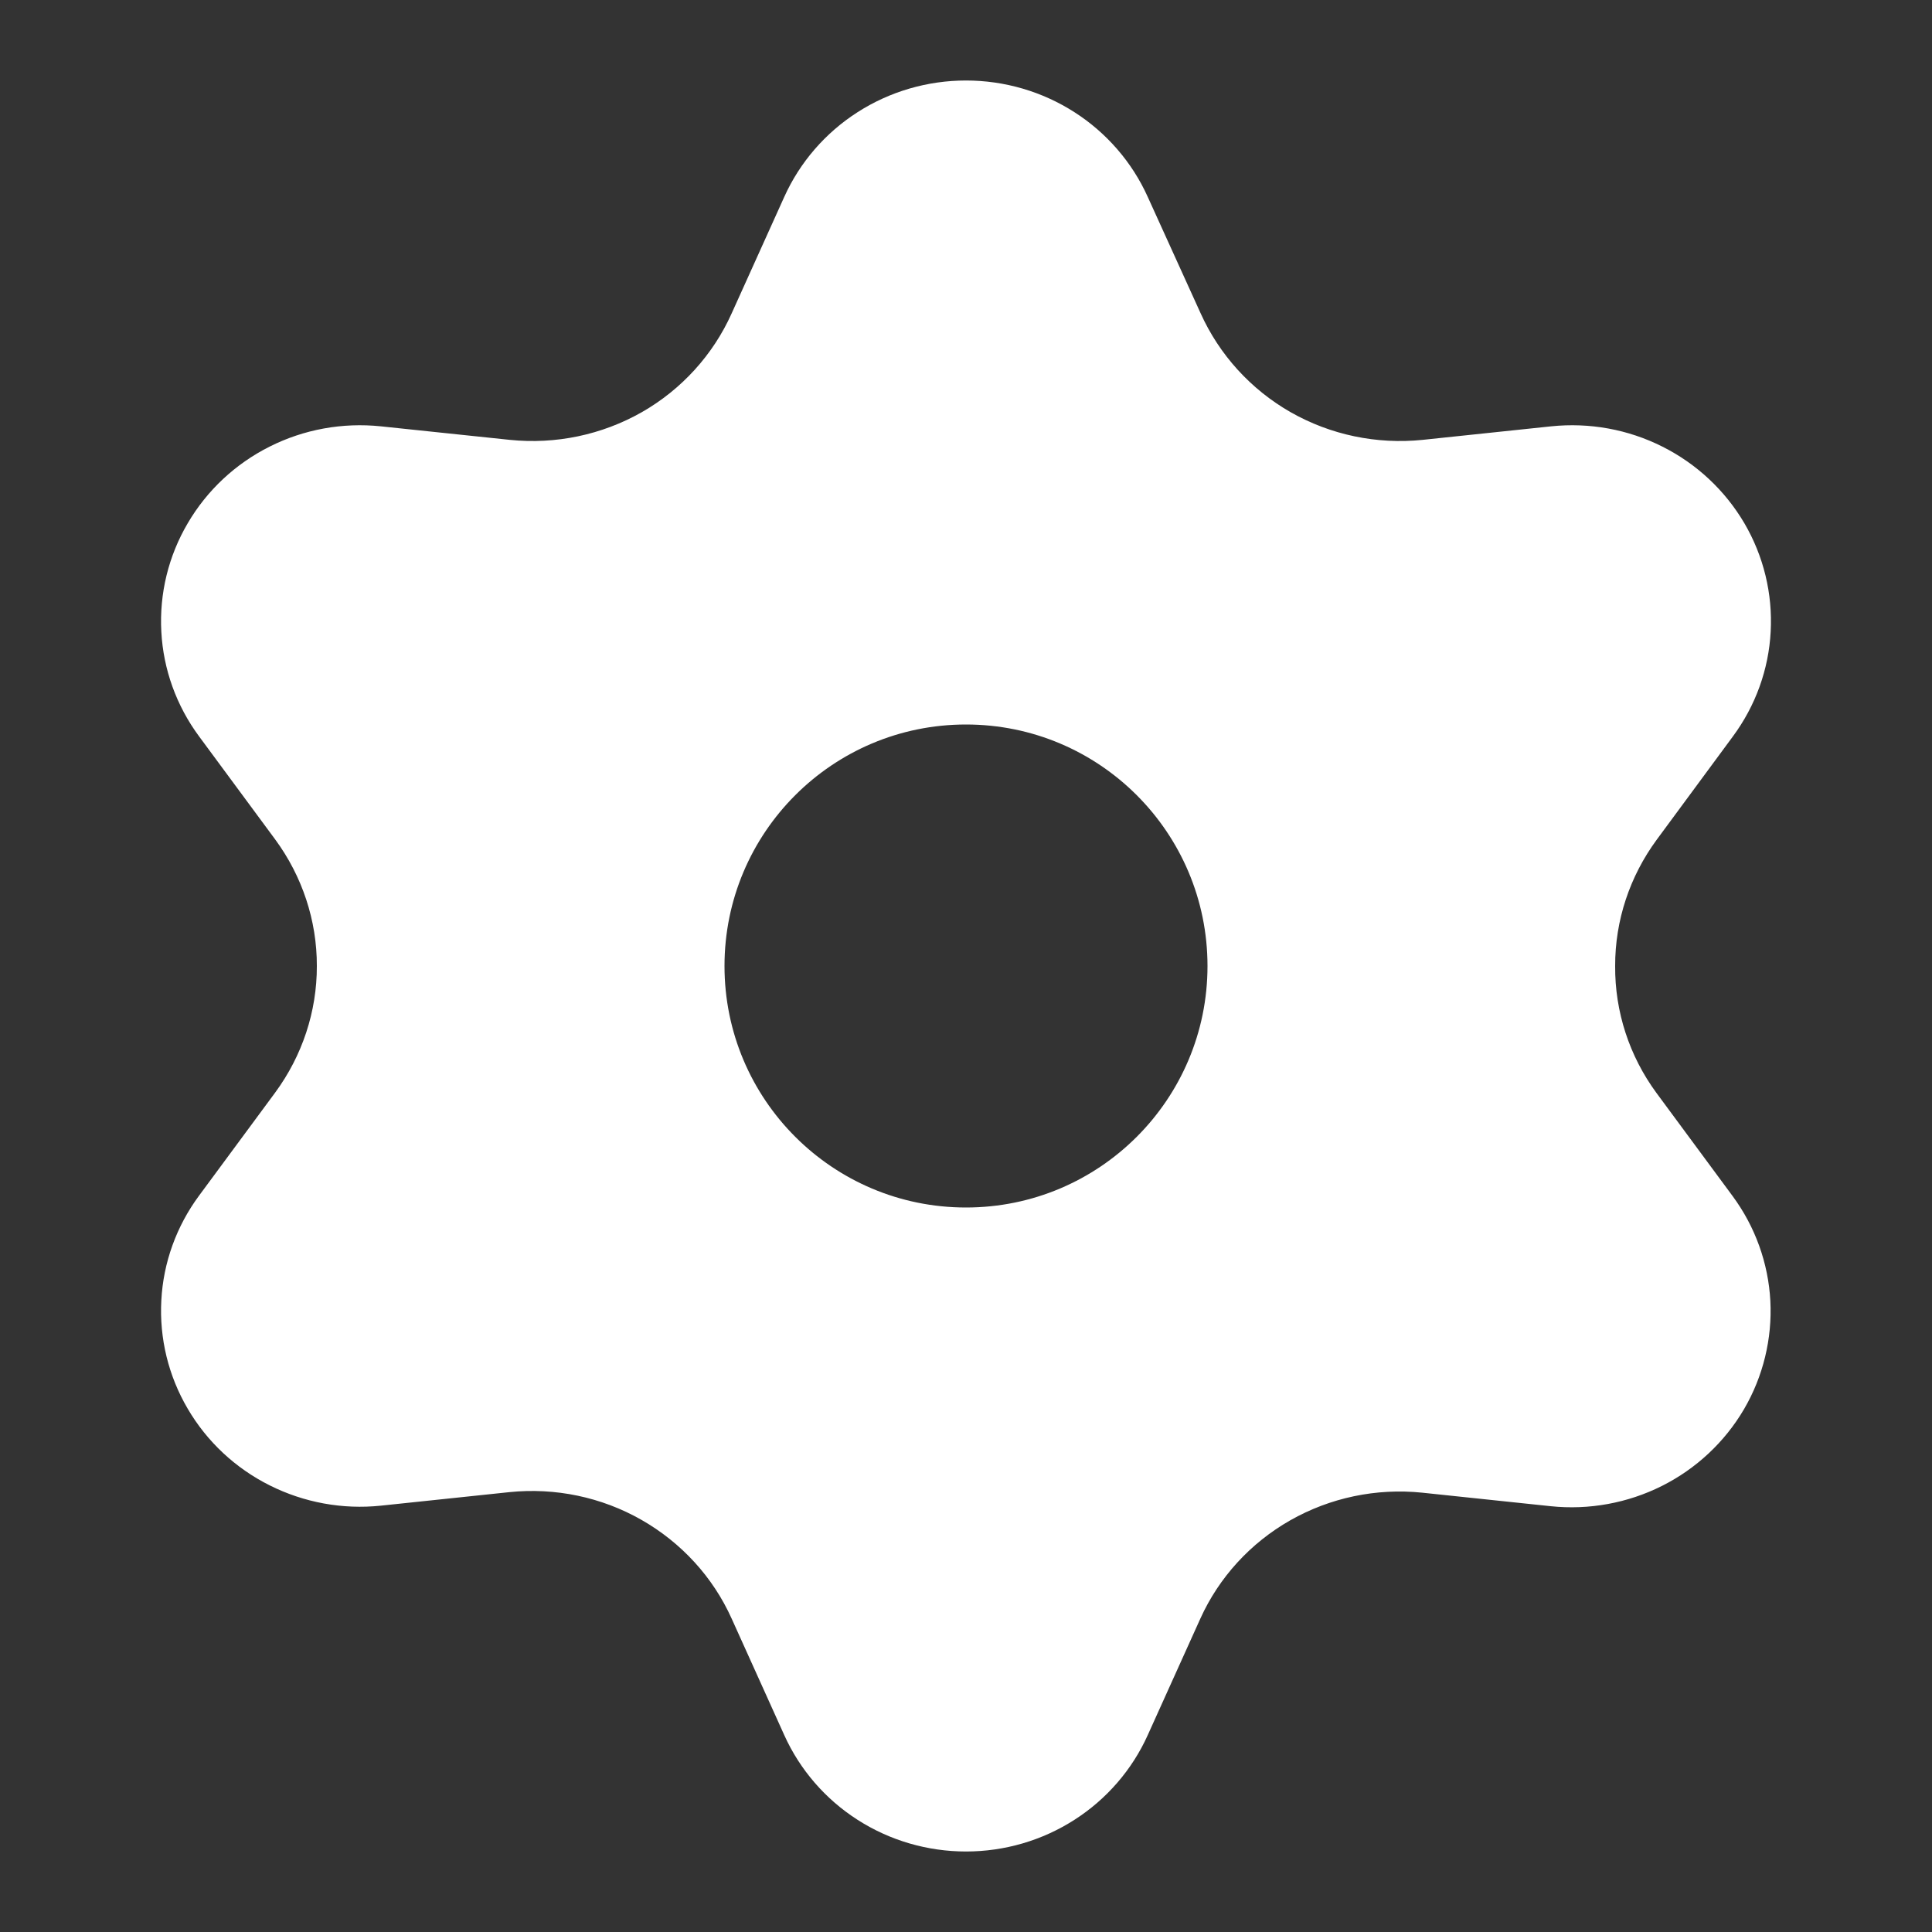 <svg width="18" height="18" viewBox="0 0 18 18" fill="none" xmlns="http://www.w3.org/2000/svg">
<rect x="0" y="0" width="18" height="18" fill="#333333" stroke="none"/>
<path fill-rule="evenodd" clip-rule="evenodd" d="M7.307 16.166L6.817 15.081C6.643 14.694 6.348 14.372 5.976 14.16C5.604 13.948 5.173 13.858 4.745 13.902L3.548 14.028C3.191 14.065 2.832 13.999 2.513 13.839C2.193 13.679 1.928 13.431 1.749 13.125C1.569 12.819 1.484 12.469 1.503 12.116C1.521 11.764 1.644 11.424 1.855 11.139L2.564 10.179C2.816 9.836 2.953 9.424 2.952 9C2.953 8.576 2.816 8.164 2.564 7.821L1.855 6.861C1.644 6.576 1.521 6.236 1.503 5.884C1.484 5.531 1.569 5.181 1.749 4.875C1.928 4.569 2.193 4.321 2.512 4.161C2.832 4 3.191 3.935 3.548 3.972L4.749 4.098C5.177 4.142 5.607 4.052 5.98 3.84C6.351 3.628 6.644 3.305 6.817 2.919L7.307 1.834C7.452 1.512 7.69 1.237 7.99 1.045C8.291 0.852 8.642 0.75 9 0.75C9.358 0.75 9.709 0.852 10.01 1.045C10.31 1.237 10.548 1.512 10.693 1.834L11.186 2.919C11.36 3.305 11.653 3.628 12.024 3.84C12.396 4.052 12.827 4.142 13.255 4.098L14.452 3.972C14.809 3.935 15.168 4 15.488 4.161C15.807 4.321 16.072 4.569 16.252 4.875C16.431 5.181 16.516 5.531 16.497 5.884C16.479 6.236 16.356 6.576 16.145 6.861L15.437 7.821C15.184 8.164 15.047 8.576 15.048 9C15.045 9.425 15.18 9.839 15.433 10.183L16.142 11.143C16.353 11.429 16.475 11.768 16.494 12.121C16.512 12.473 16.427 12.824 16.248 13.13C16.069 13.435 15.803 13.684 15.484 13.844C15.165 14.004 14.805 14.07 14.448 14.033L13.251 13.907C12.823 13.863 12.393 13.953 12.02 14.165C11.65 14.376 11.357 14.696 11.183 15.081L10.693 16.166C10.548 16.488 10.31 16.763 10.01 16.955C9.709 17.148 9.358 17.25 9 17.25C8.642 17.25 8.291 17.148 7.99 16.955C7.69 16.763 7.452 16.488 7.307 16.166ZM11.25 9C11.25 10.243 10.243 11.25 9 11.25C7.757 11.25 6.75 10.243 6.75 9C6.75 7.757 7.757 6.75 9 6.75C10.243 6.75 11.25 7.757 11.25 9Z" fill="white"/>
</svg>
